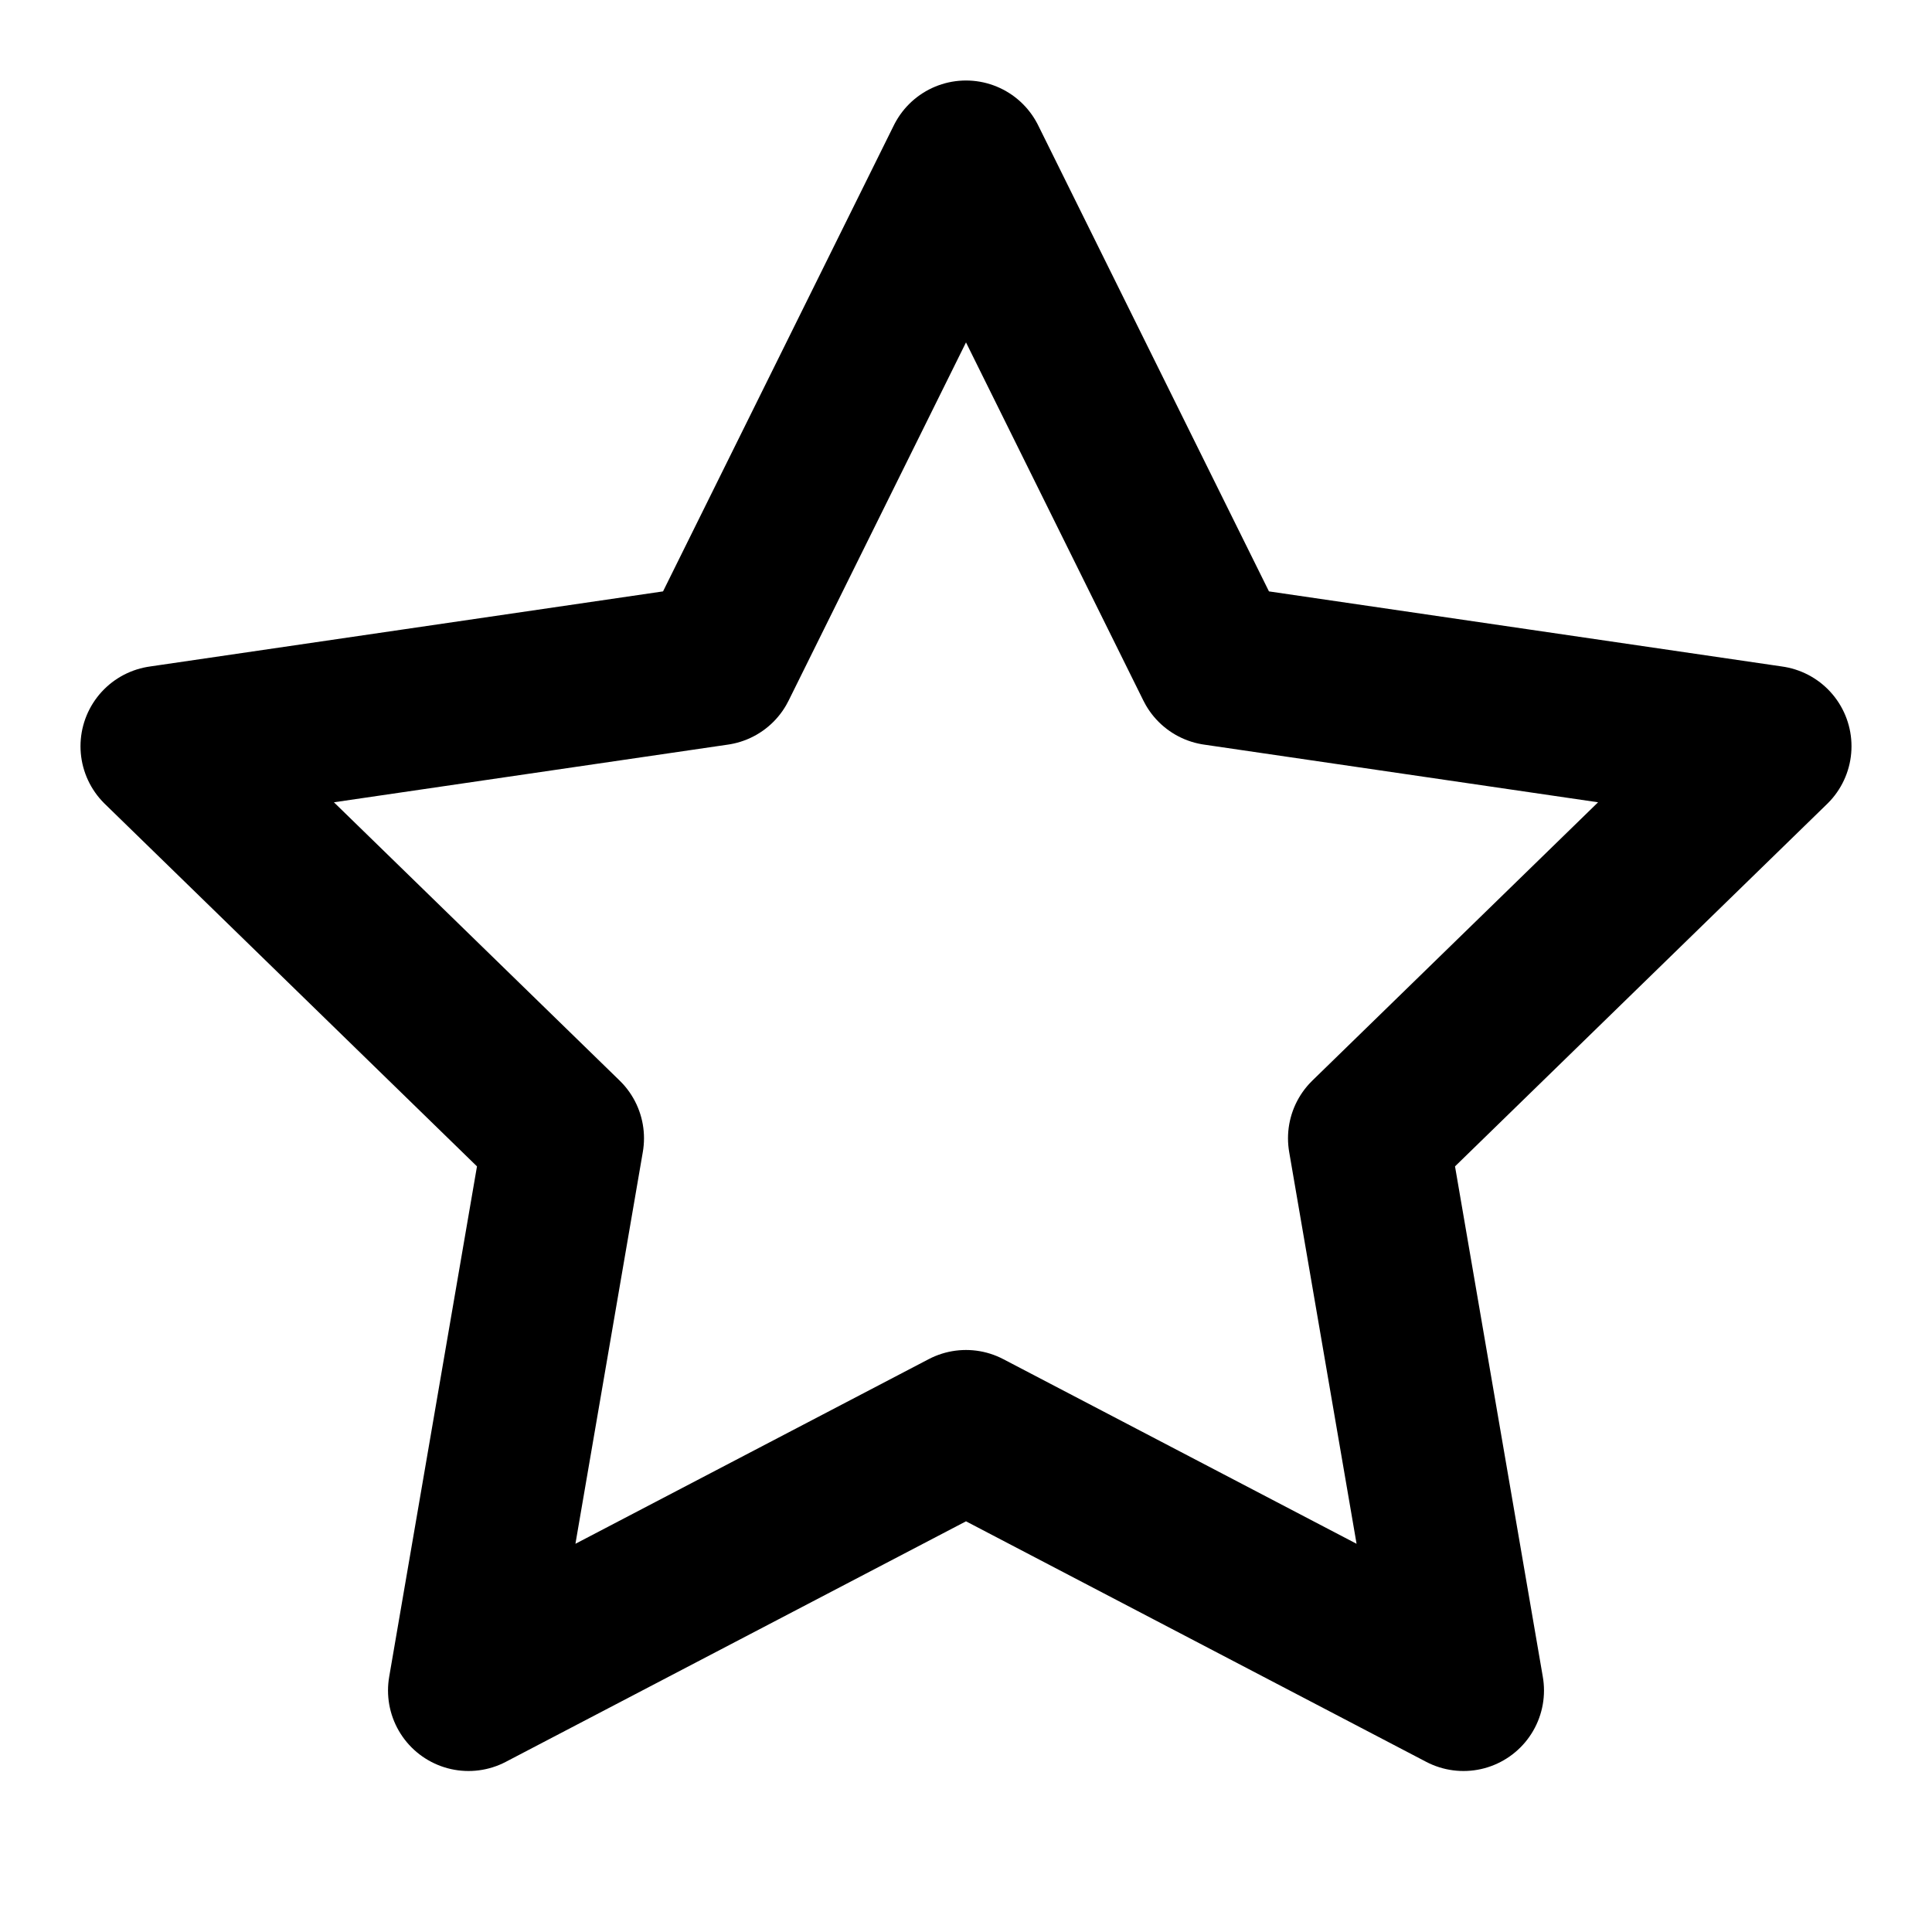 <svg
  xmlns="http://www.w3.org/2000/svg"
  width="24"
  height="24"
  viewBox="0 0 24 24"
  fill="none"
  stroke="currentColor"
  stroke-width="2"
  stroke-linecap="round"
  stroke-linejoin="round"
>
  <path d="M8.9 8.26 2 9.27l5 4.87L5.82 21 12 17.77 18.18 21 17 14.14l5-4.87-6.9-1.01L12 2Z" />
</svg>